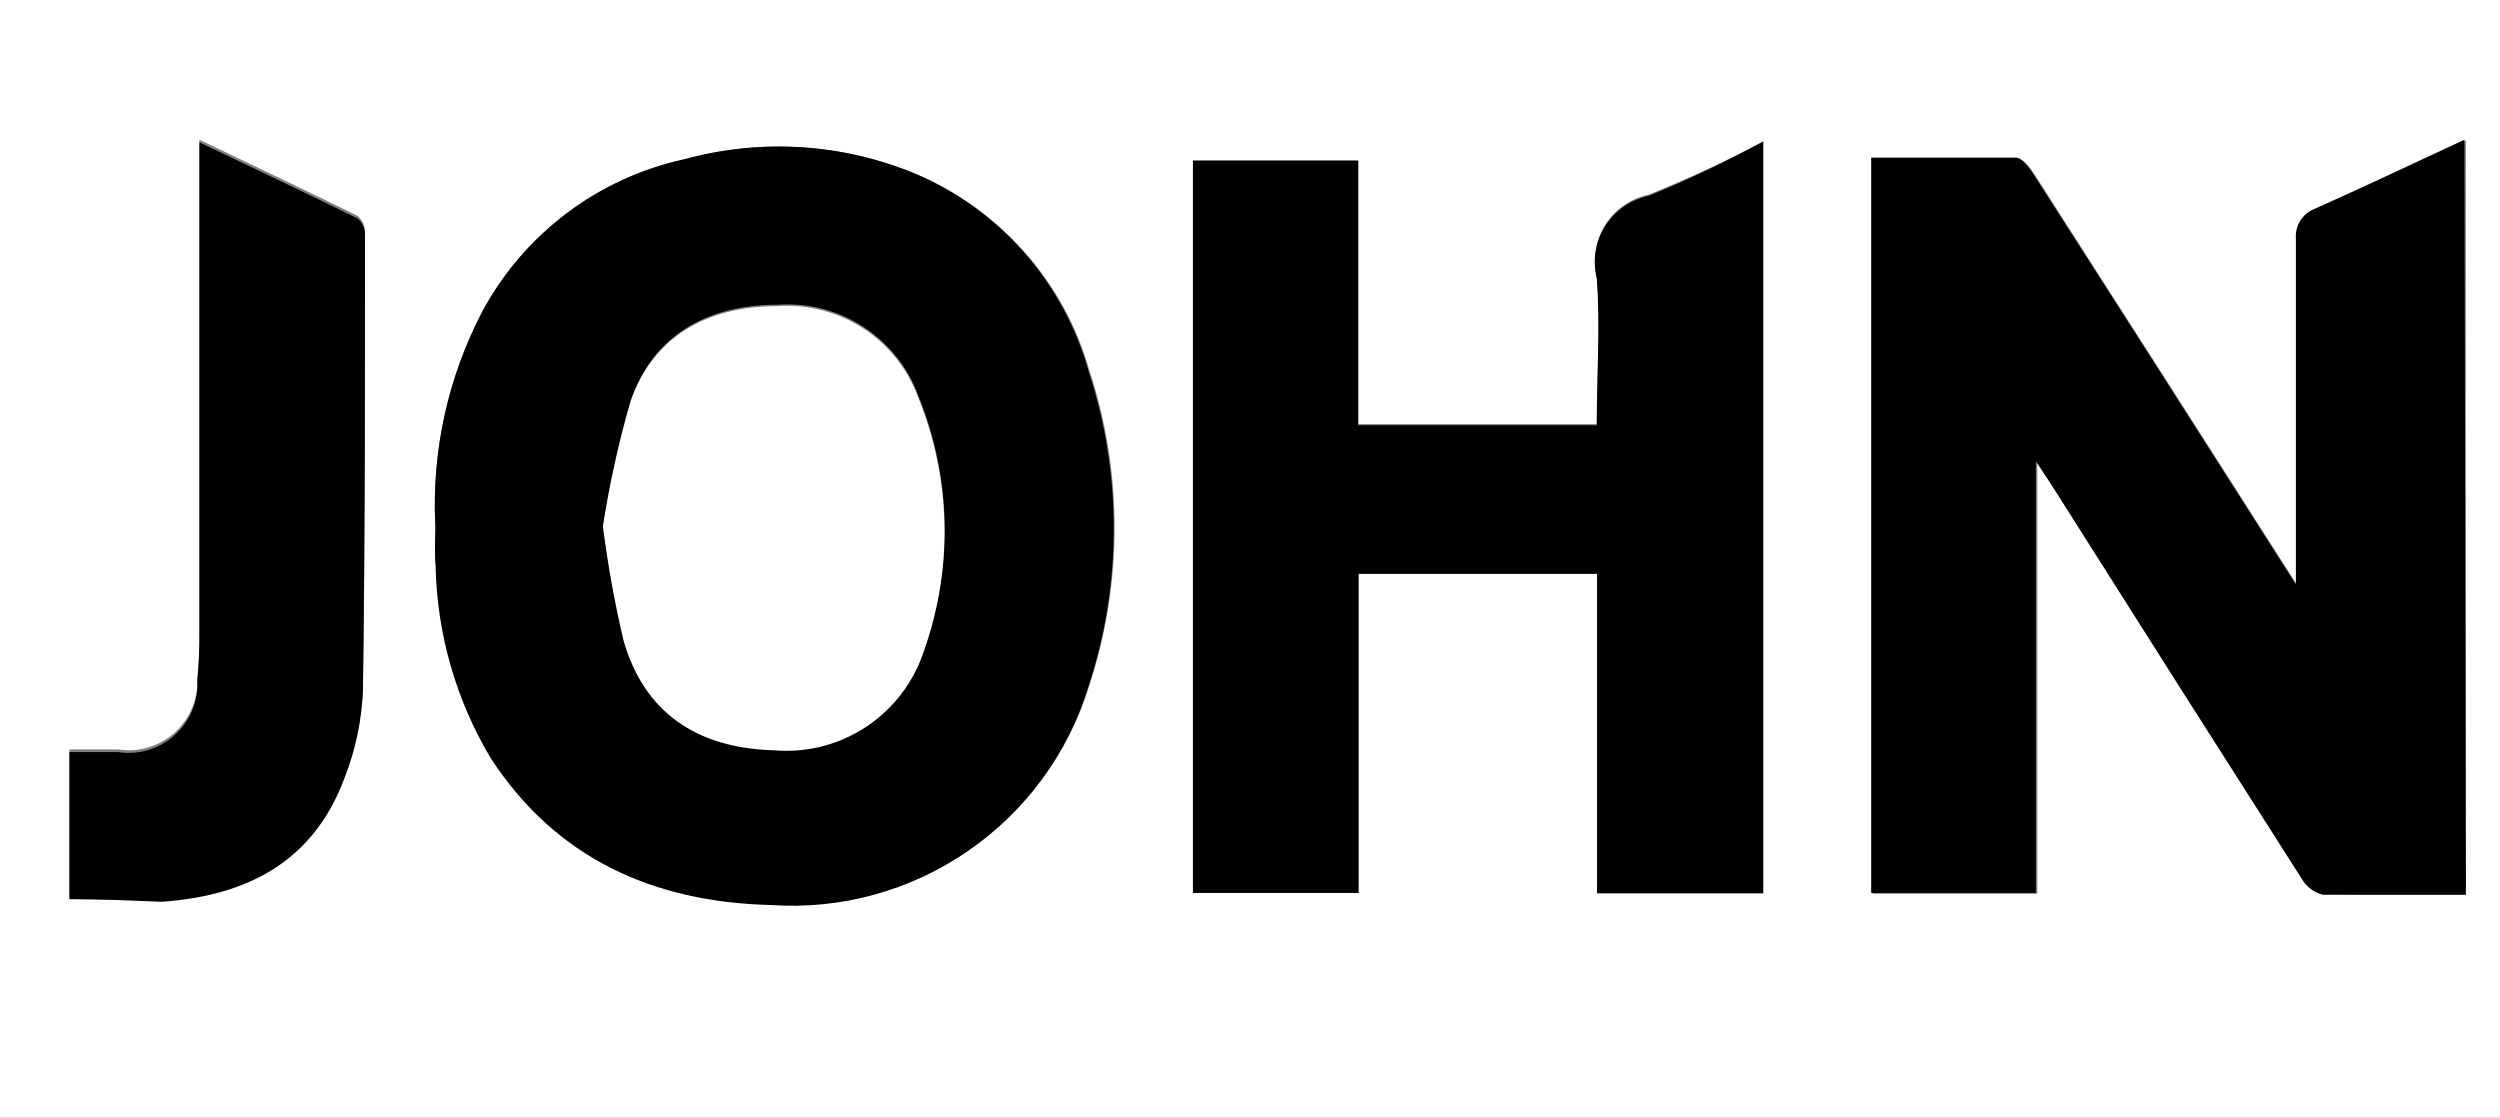 <?xml version="1.0" encoding="UTF-8"?>
<svg width="85px" height="38px" viewBox="0 0 85 38" version="1.1" xmlns="http://www.w3.org/2000/svg" xmlns:xlink="http://www.w3.org/1999/xlink">
    <rect x="0" y="0" width="85" height="38" fill="#808080" stroke="none"/>
    <!-- Generator: Sketch 43.1 (39012) - http://www.bohemiancoding.com/sketch -->
    <title>Artboard</title>
    <desc>Created with Sketch.</desc>
    <defs></defs>
    <g id="Page-1" stroke="none" stroke-width="1" fill="none" fill-rule="evenodd">
        <g id="Artboard" fill-rule="nonzero">
            <g id="Asset-4" transform="translate(-14, -6)">
                <path d="M0,50.14 L0,0 L113.23,0 L113.23,50.14 L0,50.14 Z M97.84,36.42 L97.84,10.78 C96.09,11.59 94.43,12.38 92.75,13.13 C92.34,13.287 92.081,13.692 92.11,14.13 L92.11,24.95 L92.11,25.9 L91.61,25.12 C88.81,20.733 86.007,16.35 83.2,11.97 C83.05,11.73 82.8,11.39 82.59,11.39 L77.67,11.39 L77.67,36.39 L83.27,36.39 L83.27,21.65 L83.86,22.55 C86.673,26.99 89.49,31.423 92.31,35.85 C92.463,36.119 92.72,36.314 93.02,36.39 C94.57,36.44 96.16,36.42 97.84,36.42 Z M28.84,23.86 L28.84,25.23 C28.89,27.525 29.534,29.768 30.71,31.74 C32.93,35.17 36.21,36.67 40.22,36.74 C45.12,37.084 49.607,33.998 51.04,29.3 C52.183,25.822 52.183,22.068 51.04,18.59 C50.184,15.583 48.01,13.126 45.13,11.91 C42.645,10.878 39.886,10.702 37.29,11.41 C34.347,12.046 31.829,13.939 30.4,16.59 C29.23,18.828 28.677,21.338 28.8,23.86 L28.84,23.86 Z M60.18,11.46 L54.56,11.46 L54.56,36.36 L60.19,36.36 L60.19,25.51 L68.3,25.51 L68.3,36.37 L73.95,36.37 L73.95,10.81 C72.683,11.482 71.381,12.087 70.05,12.62 C69.44,12.748 68.908,13.119 68.576,13.647 C68.244,14.175 68.141,14.815 68.29,15.42 C68.45,17.07 68.29,18.75 68.29,20.42 L60.18,20.42 L60.18,11.46 Z M16.36,36.57 C17.43,36.57 18.47,36.62 19.5,36.57 C22.39,36.4 24.65,35.22 25.71,32.37 C26.088,31.413 26.301,30.398 26.34,29.37 C26.42,24.21 26.4,19.06 26.41,13.9 C26.414,13.685 26.323,13.48 26.16,13.34 C24.42,12.48 22.66,11.65 20.78,10.75 L20.78,11.69 L20.78,27.39 C20.786,27.948 20.762,28.505 20.71,29.06 C20.743,29.762 20.458,30.442 19.934,30.911 C19.411,31.38 18.704,31.589 18.01,31.48 L16.36,31.48 L16.36,36.57 Z" id="Shape" fill="#FFFFFF"></path>
                <path d="M97.84,36.42 L92.97,36.42 C92.67,36.344 92.413,36.149 92.26,35.88 C89.433,31.453 86.617,27.02 83.81,22.58 L83.22,21.68 L83.22,36.36 L77.62,36.36 L77.62,11.36 L82.54,11.36 C82.75,11.36 83,11.71 83.15,11.94 C85.963,16.32 88.767,20.703 91.56,25.09 L92.06,25.87 L92.06,24.92 L92.06,14.1 C92.031,13.662 92.29,13.257 92.7,13.1 C94.38,12.35 96.05,11.56 97.79,10.75 L97.84,36.42 Z" id="Shape" fill="#000000"></path>
                <path d="M28.8,23.86 C28.677,21.338 29.23,18.828 30.4,16.59 C31.829,13.939 34.347,12.046 37.29,11.41 C39.886,10.702 42.645,10.878 45.13,11.91 C48.006,13.14 50.168,15.608 51.01,18.62 C52.153,22.098 52.153,25.852 51.01,29.33 C49.577,34.028 45.09,37.114 40.19,36.77 C36.19,36.67 32.89,35.17 30.68,31.77 C29.504,29.798 28.86,27.555 28.81,25.26 C28.77,24.77 28.8,24.31 28.8,23.86 Z M34.51,23.86 C34.678,25.161 34.911,26.453 35.21,27.73 C35.91,30.16 37.67,31.38 40.33,31.46 C42.626,31.655 44.75,30.229 45.44,28.03 C46.416,25.246 46.341,22.202 45.23,19.47 C44.508,17.484 42.558,16.215 40.45,16.36 C38,16.36 36.21,17.43 35.45,19.6 C35.04,21.015 34.723,22.454 34.5,23.91 L34.51,23.86 Z" id="Shape" fill="#000000"></path>
                <path d="M60.18,11.46 L60.18,20.46 L68.29,20.46 C68.29,18.76 68.41,17.08 68.29,15.46 C68.141,14.855 68.244,14.215 68.576,13.687 C68.908,13.159 69.44,12.788 70.05,12.66 C71.382,12.114 72.684,11.496 73.95,10.81 L73.95,36.37 L68.3,36.37 L68.3,25.51 L60.19,25.51 L60.19,36.36 L54.56,36.36 L54.56,11.46 L60.18,11.46 Z" id="Shape" fill="#000000"></path>
                <path d="M16.36,36.57 L16.36,31.57 L18.01,31.57 C18.704,31.679 19.411,31.47 19.934,31.001 C20.458,30.532 20.743,29.852 20.71,29.15 C20.762,28.595 20.786,28.038 20.78,27.48 L20.78,11.78 L20.78,10.84 C22.66,11.74 24.42,12.57 26.16,13.43 C26.323,13.57 26.414,13.775 26.41,13.99 C26.41,19.15 26.41,24.3 26.34,29.46 C26.301,30.488 26.088,31.503 25.71,32.46 C24.65,35.31 22.38,36.46 19.5,36.66 C18.46,36.62 17.43,36.57 16.36,36.57 Z" id="Shape" fill="#000000"></path>
                <path d="M34.5,23.91 C34.722,22.471 35.036,21.048 35.44,19.65 C36.19,17.48 37.99,16.41 40.44,16.41 C42.548,16.265 44.498,17.534 45.22,19.52 C46.331,22.252 46.406,25.296 45.43,28.08 C44.74,30.279 42.616,31.705 40.32,31.51 C37.67,31.44 35.9,30.21 35.2,27.78 C34.901,26.503 34.668,25.211 34.5,23.91 Z" id="Shape" fill="#FFFFFF"></path>
            </g>
        </g>
    </g>
</svg>